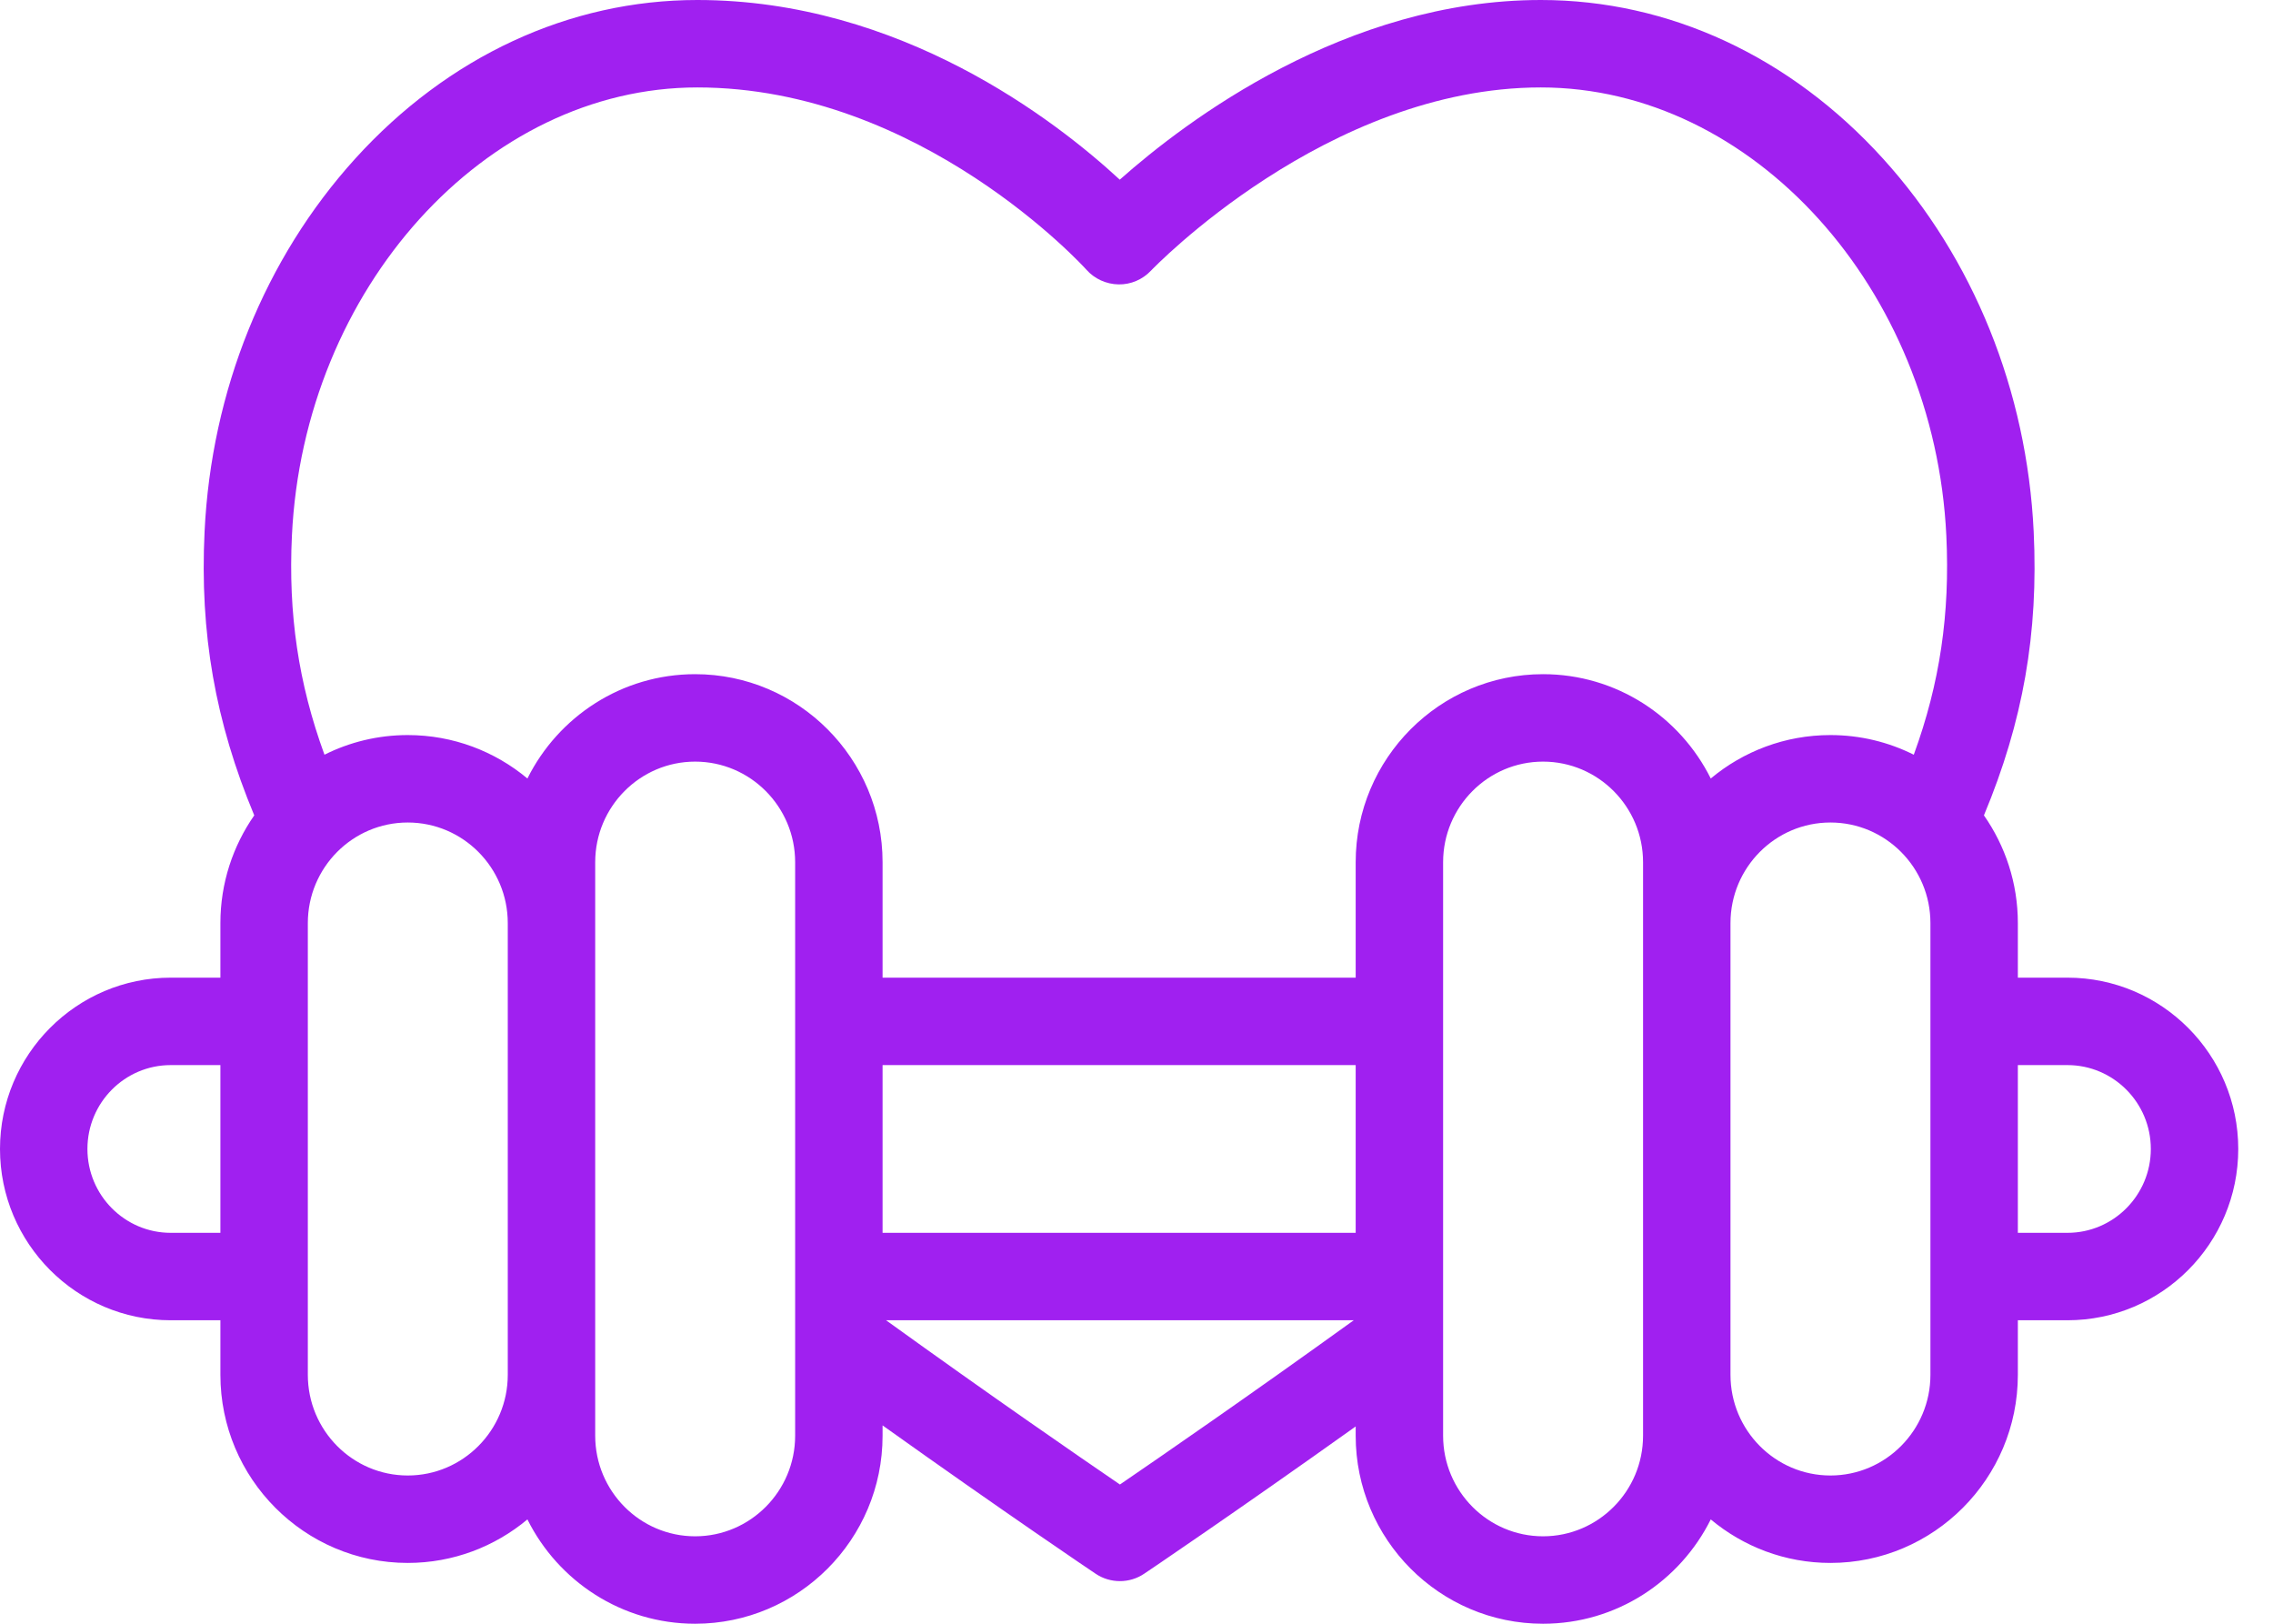 <svg width="28" height="20" viewBox="0 0 28 20" fill="none" xmlns="http://www.w3.org/2000/svg">
<path d="M25.468 12.042H24.857V11.37C24.857 10.877 24.702 10.419 24.439 10.043C24.922 8.887 25.112 7.797 25.052 6.548C24.969 4.814 24.31 3.182 23.197 1.955C22.054 0.694 20.556 0 18.981 0C16.577 0 14.609 1.489 13.794 2.213C13.004 1.483 11.09 0 8.59 0C7.015 0 5.518 0.694 4.375 1.955C3.262 3.183 2.603 4.814 2.52 6.548C2.46 7.797 2.65 8.887 3.132 10.043C2.87 10.419 2.715 10.877 2.715 11.37V12.042H2.103C0.944 12.042 0 12.989 0 14.152C0 15.316 0.944 16.262 2.103 16.262H2.715V16.934C2.715 18.212 3.751 19.251 5.023 19.251C5.583 19.251 6.097 19.049 6.497 18.715C6.876 19.476 7.66 20 8.563 20C9.836 20 10.872 18.961 10.872 17.684V17.557C12.362 18.62 13.482 19.375 13.495 19.383C13.586 19.445 13.691 19.475 13.796 19.475C13.9 19.475 14.005 19.445 14.096 19.383C14.109 19.375 15.219 18.626 16.7 17.57V17.684C16.7 18.961 17.735 20 19.008 20C19.912 20 20.695 19.476 21.074 18.715C21.474 19.049 21.988 19.251 22.548 19.251C23.821 19.251 24.857 18.212 24.857 16.934V16.262H25.468C26.628 16.262 27.572 15.316 27.572 14.152C27.572 12.989 26.628 12.042 25.468 12.042ZM3.596 6.599C3.741 3.554 5.982 1.077 8.59 1.077C11.345 1.077 13.364 3.3 13.383 3.322C13.483 3.435 13.627 3.5 13.778 3.503C13.929 3.506 14.074 3.444 14.178 3.334C14.199 3.312 16.345 1.077 18.981 1.077C21.59 1.077 23.83 3.554 23.976 6.599C24.022 7.56 23.897 8.414 23.575 9.296C23.265 9.141 22.917 9.054 22.548 9.054C21.988 9.054 21.474 9.255 21.074 9.589C20.695 8.828 19.912 8.304 19.008 8.304C17.735 8.304 16.7 9.343 16.7 10.62V12.042H10.872V10.62C10.872 9.343 9.836 8.304 8.563 8.304C7.66 8.304 6.876 8.828 6.497 9.589C6.097 9.255 5.583 9.054 5.023 9.054C4.655 9.054 4.306 9.141 3.997 9.296C3.675 8.414 3.55 7.56 3.596 6.599ZM10.872 13.119H16.7V15.185H10.872V13.119ZM2.103 15.185C1.537 15.185 1.077 14.722 1.077 14.152C1.077 13.582 1.537 13.119 2.103 13.119H2.715V15.185H2.103V15.185ZM5.023 18.174C4.344 18.174 3.792 17.618 3.792 16.934V11.37C3.792 10.686 4.344 10.131 5.023 10.131C5.702 10.131 6.255 10.686 6.255 11.37V16.934C6.255 17.618 5.702 18.174 5.023 18.174ZM9.795 17.684C9.795 18.367 9.242 18.923 8.563 18.923C7.884 18.923 7.332 18.367 7.332 17.684V10.62C7.332 9.937 7.884 9.381 8.563 9.381C9.242 9.381 9.795 9.937 9.795 10.62V17.684ZM13.796 18.285C13.289 17.939 12.195 17.185 10.915 16.262H16.676C15.396 17.185 14.302 17.939 13.796 18.285ZM20.24 17.684C20.24 18.367 19.687 18.923 19.008 18.923C18.329 18.923 17.777 18.367 17.777 17.684V10.62C17.777 9.937 18.329 9.381 19.008 9.381C19.687 9.381 20.24 9.937 20.24 10.62V17.684ZM23.78 16.934C23.78 17.618 23.227 18.174 22.548 18.174C21.869 18.174 21.317 17.618 21.317 16.934V11.37C21.317 10.686 21.869 10.131 22.548 10.131C23.227 10.131 23.78 10.686 23.78 11.37V16.934ZM25.468 15.185H24.857V13.119H25.468C26.034 13.119 26.495 13.582 26.495 14.152C26.495 14.722 26.034 15.185 25.468 15.185Z" fill="#A020F0"/>
</svg>
